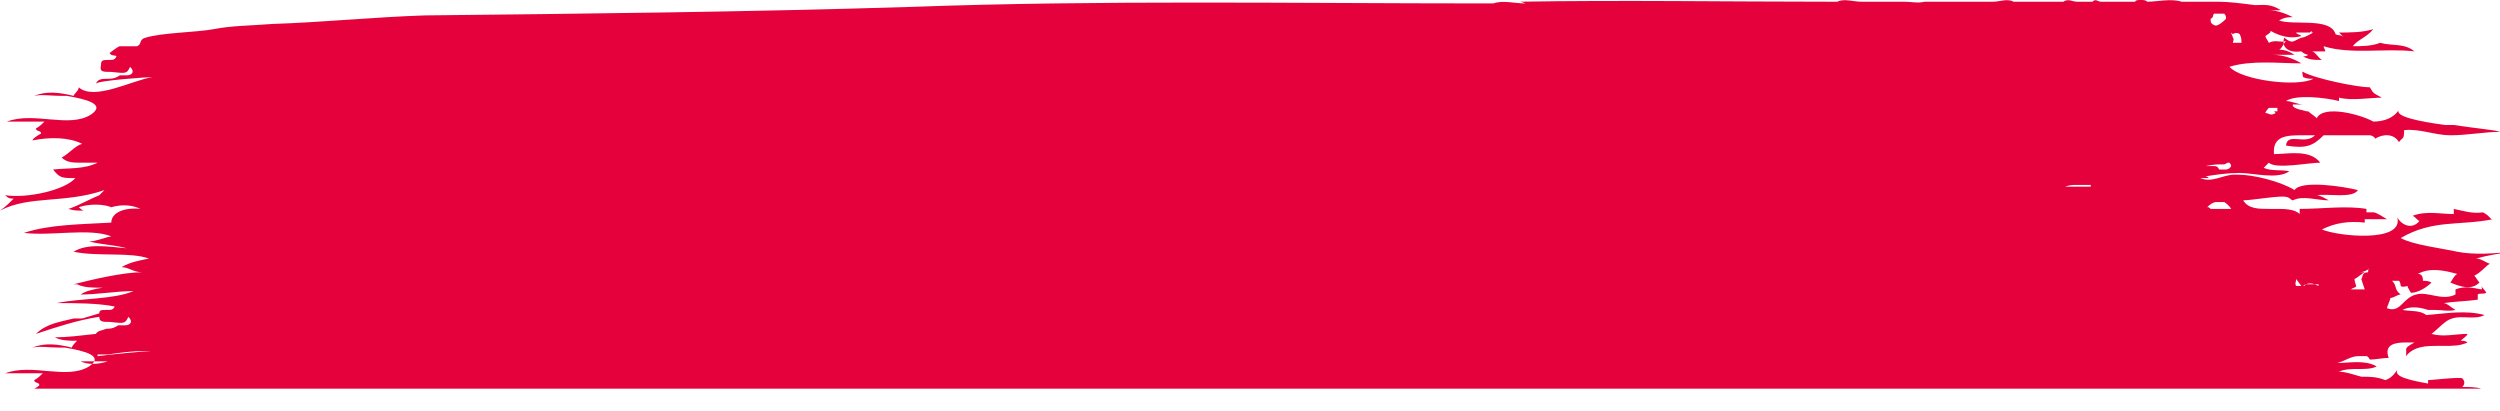 <?xml version="1.0" encoding="UTF-8"?>
<svg xmlns="http://www.w3.org/2000/svg" baseProfile="tiny" version="1.2" viewBox="0 0 146 24">
  <!-- Generator: Adobe Illustrator 28.6.0, SVG Export Plug-In . SVG Version: 1.2.0 Build 709)  -->
  <g>
    <g id="Layer_1">
      <path id="Combined-Shape-Copy-20" d="M88.8.1h-.1c6.1-.1,12.2,0,18.1,0,.1,0,.3,0,.5,0,.4-.2.9,0,1.4,0,.4,0,.9,0,1.3,0,.4,0,.8,0,1.2,0,.4,0,.8.1,1.2,0,.9,0,1.8,0,2.7,0,.4,0,.9,0,1.3,0,.4,0,.8-.2,1.2,0,.5,0,.9,0,1.4,0,.4,0,.8,0,1.5,0,.3-.2.5,0,.8,0,.3,0,.6,0,.9,0,.2-.2.3,0,.5,0,.2,0,.3,0,.5,0,.5,0,.9,0,1.5,0,0-.1.2-.1.3-.1.2,0,.3,0,.4.1.6,0,1.4-.2,2,0,.7,0,1.4,0,2.1,0,.7,0,1.4.1,2.2.2.5,0,.9-.1,1.5.3,0,0-.2,0-.3,0-.1,0-.3,0-.4,0,.5,0,1,.2,1.4.4-.2,0-.5,0-.8.2.9.3,3-.2,3.3.8.2.1.3,0,.5.2,0,0-.2-.2-.3-.3.6,0,1.4,0,2-.2-.4.5-.9.6-1.2,1,.5,0,1.1,0,1.6-.2.7.2,1.4,0,2,.5-1.7-.2-3.7.2-5.3-.3,0,.1.1.2.1.3-.3,0-.6,0-.8,0,.2,0,.4.4.6.5-.5,0-.7,0-1.1-.2,0,0,.2,0,.3-.1-.1,0-.3-.1-.4-.2-.7.1-1.2-.2-1-.8.5.4.5.2,1,0,.2,0,.5-.2.7-.3,0,0,0,0-.1,0h0s0,0,0,0c0,0,0,0,0,0h0s0,0,0,0h0s0,0,0,0h0s0,0,0,0c0,0,0,0,0-.1h0s0,0,0,0h0s0,0-.1.1h0s0,0,0,0c-.2,0-.4,0-.7,0h-.1c0,.1.2.1.3.2-.6.2-1.3,0-1.8-.3,0,.1,0,.1-.3.3,0,.1.1.2.2.4.4-.2.6,0,1-.1-.2.2-.2.4-.4.5.3,0,.6.1.9.3-.4,0-.8,0-1.3,0h0c.6,0,1.2.2,1.7.5-1.3,0-2.9-.2-4.2.2.7.8,4,1.2,4.9.7-.2,0-.4,0-.6-.1,0,0-.1-.4,0-.3.7.4,3.2.9,3.9.9.2.3.1.3.7.6-.6,0-1.8.2-2.5,0,0,0,0,.2,0,.2-.8-.2-2.5-.4-3.1,0,.3,0,.7.2,1,.2-.2,0-.4,0-.5,0h-.1c0,0,0,.1,0,.1h0c0,0,0,0,0,0h0s0,0,0,0h0s0,0,0,0c.2.2.5.2.8.3h.1c.1.1.4.3.5.4.4-.8,2.6-.2,3.3.2.6,0,1.2-.2,1.5-.7-.3.4,1.2.7,2.7.9h.5c1.3.2,2.5.3,2.7.4-.9,0-1.9.2-2.9.2-.9,0-1.8-.4-2.7-.3,0,.6-.1.4-.3.7-.3-.5-.9-.5-1.4-.2,0-.1-.2-.2-.3-.2-.8,0-1.6,0-2.4,0,0,0-.2,0-.3,0-.6.6-1,.8-2.2.6.1-.8,1.1,0,1.7-.6-.1,0-.2,0-.4,0h-.3c-.9,0-1.8,0-1.7,1.1.8,0,2.1-.3,2.7.5-.7,0-2.6.4-3,0,0,0-.3.3-.3.3.4.2,1,.1,1.5.2-.7.5-2.1.1-2.9.1-.7,0-1.4.1-2,.2h0s0,0,0,0c0,0,.1,0,.2.1-.3,0-.4,0-.5,0h0s0,0,0,0h0s0,0,0,0h0c.7.3,1.3-.2,2-.2h.2c.9,0,2.5.4,3.3.9.4-.6,2.9-.2,3.7,0-.3.5-1.7.2-2.4.3.2,0,.5.2.7.3-.7,0-1.5-.3-2.1,0-.1,0-.2-.2-.4-.2-.3-.1-2,.2-2.5.2.3.5.9.5,1.5.5h.4c.5,0,1.1,0,1.4.3h0c0,0,0,0,0,0,0,0,0,0,0,0,0,0,0-.2,0-.3,1.3,0,2.7-.2,3.9,0,0,0,0,.1,0,.2h.1s.3,0,.3,0c.2,0,.6.3.8.4-.4,0-.9,0-1.3,0,0,0,0,.1,0,.2-.9-.1-1.7,0-2.5.4.9.4,4.8.8,4.4-.7.3.5.9.7,1.3.2-.1,0-.2-.2-.4-.3.8-.3,1.6-.1,2.4-.1,0-.1,0-.2,0-.3.5.1,1.1.3,1.7.2,0,0,.2.1.3.2l.2.2h.1c-2,.4-3.5,0-5.4,1.1.7.4,2.4.6,3.3.8,1,.2,2.2.1,3.2,0-.7.1-1.4.2-2.1.4.3,0,.5.2.8.3-.3.2-.5.5-.9.7.1.1.2.3.3.4-.5.5-1.2.2-1.7,0,.1-.1.2-.4.4-.5-.7-.2-1.6-.4-2.3,0,.1,0,.3,0,.3.4.2,0,.3,0,.5.1-.3.3-.8.6-1.2.6,0,0-.2-.3-.2-.4,0,0-.3.1-.4,0,0,0,0-.2-.1-.3,0,0-.3,0-.4,0,.3.3.1.5.5.8-.2,0-.4.2-.6.2,0,.1-.2.5-.2.6.8.3.9-.6,1.7-.8.7-.2,1.5.4,2.3,0,0,0,0-.2,0-.3.5-.2,1-.1,1.5,0,.1,0,0-.2,0-.3,0,.2.2.3.3.5-.2.1-.4,0-.5.1,0,0,0,.3,0,.3-.7.1-1.3.1-2,.2.2,0,.5.3.7.4-.4.1-.8,0-1.2,0h-.4c-.6-.2-1.1-.2-1.5,0,.5.1,1,0,1.4.3,1.2-.1,2.3-.3,3.4,0-.6.3-1.3,0-1.9.2-.4.1-.8.6-1.2.9.7.2,1.4,0,2.1,0,0,.1-.3.3-.4.4.1,0,.3,0,.4.1-.4.2-.9.2-1.3.2h-.4c-.7,0-1.4,0-1.9.6.1-.5-.2-.4.5-.8,0,0-.2,0-.3,0h-.2c-.6,0-1.3.1-1,.9-.3,0-.8.1-1.1.1,0,0-.1-.2-.2-.2-.1,0-.3,0-.4,0,0,0,0,0-.1,0-.4,0-.8.3-1.2.4.7,0,1.6-.2,2.3.2-.6.3-1.5,0-2.2.3h-.1c0,0,0,0,0,0,.5,0,1,.2,1.4.3.5,0,.9,0,1.4.2h0c.3-.1.5-.3.7-.6-.2.4.7.6,1.8.8h0c0,0,0-.2,0-.2.2,0,1.9-.2,2-.1.2.2.1.4,0,.5.4,0,.8,0,1.1.1H2c0,0,.2-.1.3-.2,0-.2-.3-.1-.3-.3.2-.1.4-.3.5-.4-.7,0-1.6,0-2.2,0,1.6-.6,3.6.4,4.9-.4.9-.6-.2-.9-1.4-1.1h-.3c-.6,0-1.2-.1-1.6,0,.7-.3,1.5-.2,2.3,0,0-.1.2-.3.3-.4-.5,0-.9,0-1.3-.2.7,0,1.5-.1,2.4-.2h0s0,0,0,0c.1-.2.4-.2.6-.3.2,0,.4,0,.7-.2,0,0,.2,0,.4,0,.3,0,.5-.2.2-.5-.2.4-.2.4-1.1.3-.4,0-.6,0-.6-.3-1.3.2-2.5.6-3.7,1,.6-.6,1.4-.7,2.2-.9h.5c.3-.1.7-.2,1-.3,0-.2.1-.2.5-.2.2,0,.3,0,.4-.2,0,0,0,0,0,0-1-.2-2.3-.2-3.4-.2,1.5-.3,3.3-.2,4.5-.7-1,0-2.1.2-3.1.2.3-.2.7-.3,1.3-.4h.1s-.2,0-.2,0c-.5,0-1,0-1.4-.2h-.2c1.2-.3,2.9-.7,4-.7-.5,0-.8-.3-1.2-.3.5-.3,1.1-.4,1.6-.5-1.1-.4-3-.1-4.4-.4.8-.5,2-.3,3.1-.2-.7-.2-1.4-.2-2.2-.4.4,0,.8-.2,1.3-.3-1.3-.5-3.5,0-5.1-.2,1.5-.5,3.4-.5,5.1-.6,0-.6.8-.9,1.7-.8-.4-.2-1-.3-1.7-.1-.5-.2-1.3-.2-1.9,0,0,0,.2.2.3.2-.4,0-.6,0-.9-.1.6-.2,1.3-.6,1.8-.8,0,0,.3-.3.3-.3C3.8,11.9,1.7,11.4,0,12.3c.3-.2.6-.5.8-.7-.2,0-.3,0-.5-.2,1.3.2,3.5-.3,4.1-1-.8,0-.9,0-1.3-.5.9-.1,1.8,0,2.6-.4-.2,0-.4,0-.6,0h-.4c-.4,0-.8,0-1.1-.3.4-.2.8-.7,1.2-.8-.8-.4-1.9-.4-2.9-.2,0-.1.3-.3.5-.4,0-.2-.3-.1-.3-.3.2-.1.4-.3.5-.4-.7,0-1.6,0-2.2,0,1.6-.6,3.6.4,4.9-.4.9-.6-.2-.9-1.4-1.1h-.3c-.6,0-1.2-.1-1.6,0,.7-.3,1.5-.2,2.3,0,0-.1.3-.3.3-.5.9.8,3.1-.4,4.3-.6-.2,0-3.3.2-3.3.4.1-.3.4-.3.7-.3.2,0,.4,0,.7-.2,0,0,.2,0,.4,0,.3,0,.5-.2.2-.5-.2.4-.2.4-1.1.3-.5,0-.7,0-.6-.4,0-.3.1-.3.5-.3.2,0,.3,0,.4-.2,0-.1-.3,0-.4-.2,0,0,.5-.4.6-.4.3,0,.7,0,1,0,.3-.1.1-.4.5-.5,1-.3,2.9-.3,4-.5,1-.2,2.1-.2,3.4-.3,3-.1,5.9-.4,8.9-.5,9.4-.1,18.9-.2,28.5-.5,11-.4,22.4-.2,33.3-.2.2,0,.4,0,.6,0,.6-.2,1.2,0,1.9,0ZM4.7,21.1h0c.4.2,1,.2,1.6,0-.4,0-.7,0-1.1,0h-.5ZM5.7,20.7h.6c.7-.1,1.4-.2,2.1-.2.1,0,.3,0,.4,0-.2,0-2.4.2-3.1.3ZM8,17.8h-.3s.1,0,.1,0c.5,0,1,0,1.4,0,.2,0,.3,0,.5,0h.2c-.6,0-1.3,0-1.9,0ZM138.4,15.7c-.1,0-.3.2-.6.2,0,0,0,0,0,0,0,0,.2,0,.3,0-.2.1-.4.3-.6.4,0,0,0,.1.1.4,0,.1-.2.1-.3.2,0,0,.2,0,.5,0,.1,0,.2,0,.3,0,0,0,0,0-.2-.6.1-.1,0-.4.4-.4,0,0,0-.2,0-.2ZM134.1,16.3h0c0,.1-.1.3,0,.4.1,0,.3,0,.4,0,.3-.2.5-.2.9,0,0,0,0-.1,0-.1-.1,0-.2,0-.3,0,0,0,0,0-.1,0,0,0,0,0,0,0-.1,0-.3,0-.4,0,0,0,0,0,0,.1,0,0-.1,0-.2,0h0ZM129.4,11.8c0,0-.2,0-.5.3.1,0,.1,0,.2.1.2,0,.4,0,.6,0,.2,0,.4,0,.6,0,0,0-.1-.2-.4-.4-.1,0-.3,0-.4,0ZM122.1,10.8c-.3,0-.5,0-.8,0-.3,0-.4,0-.7.1.3,0,.5,0,.8,0,.1,0,.2,0,.3,0,.1,0,.3,0,.4,0ZM129.9,9.6h-.3c-.1,0-.3,0-.8.1,0,0,.1,0,.5,0,.1,0,.2,0,.3.2,0,0,.2,0,.4,0,0,0,.2,0,.3-.2,0,0,0-.1-.1-.2,0,0,0,0-.1,0ZM133,6.3c-.1,0-.3,0-.5,0,0,0-.2.2-.2.3.2,0,.3.2.6,0,0,0,0,0,0,0h0s0,0,0,0h0s0,0,0,0h0c0,0,0,0-.1-.1h.2s0,0,0,0h0c0,0,0-.1,0-.1ZM130.3,1.9c0,.1.1.2.1.3.1.1,0,.2,0,.3.2,0,.4,0,.5,0,0-.2,0-.3-.1-.5-.1-.1-.3-.1-.4,0ZM129.3.8c-.1.1,0,.2-.2.3,0,.2,0,.3.3.4,0,0,.2,0,.6-.4,0-.1,0-.2-.1-.3-.3,0-.5,0-.6,0Z" fill="#e5013b" fill-rule="evenodd"/>
    </g>
  </g>
</svg>
